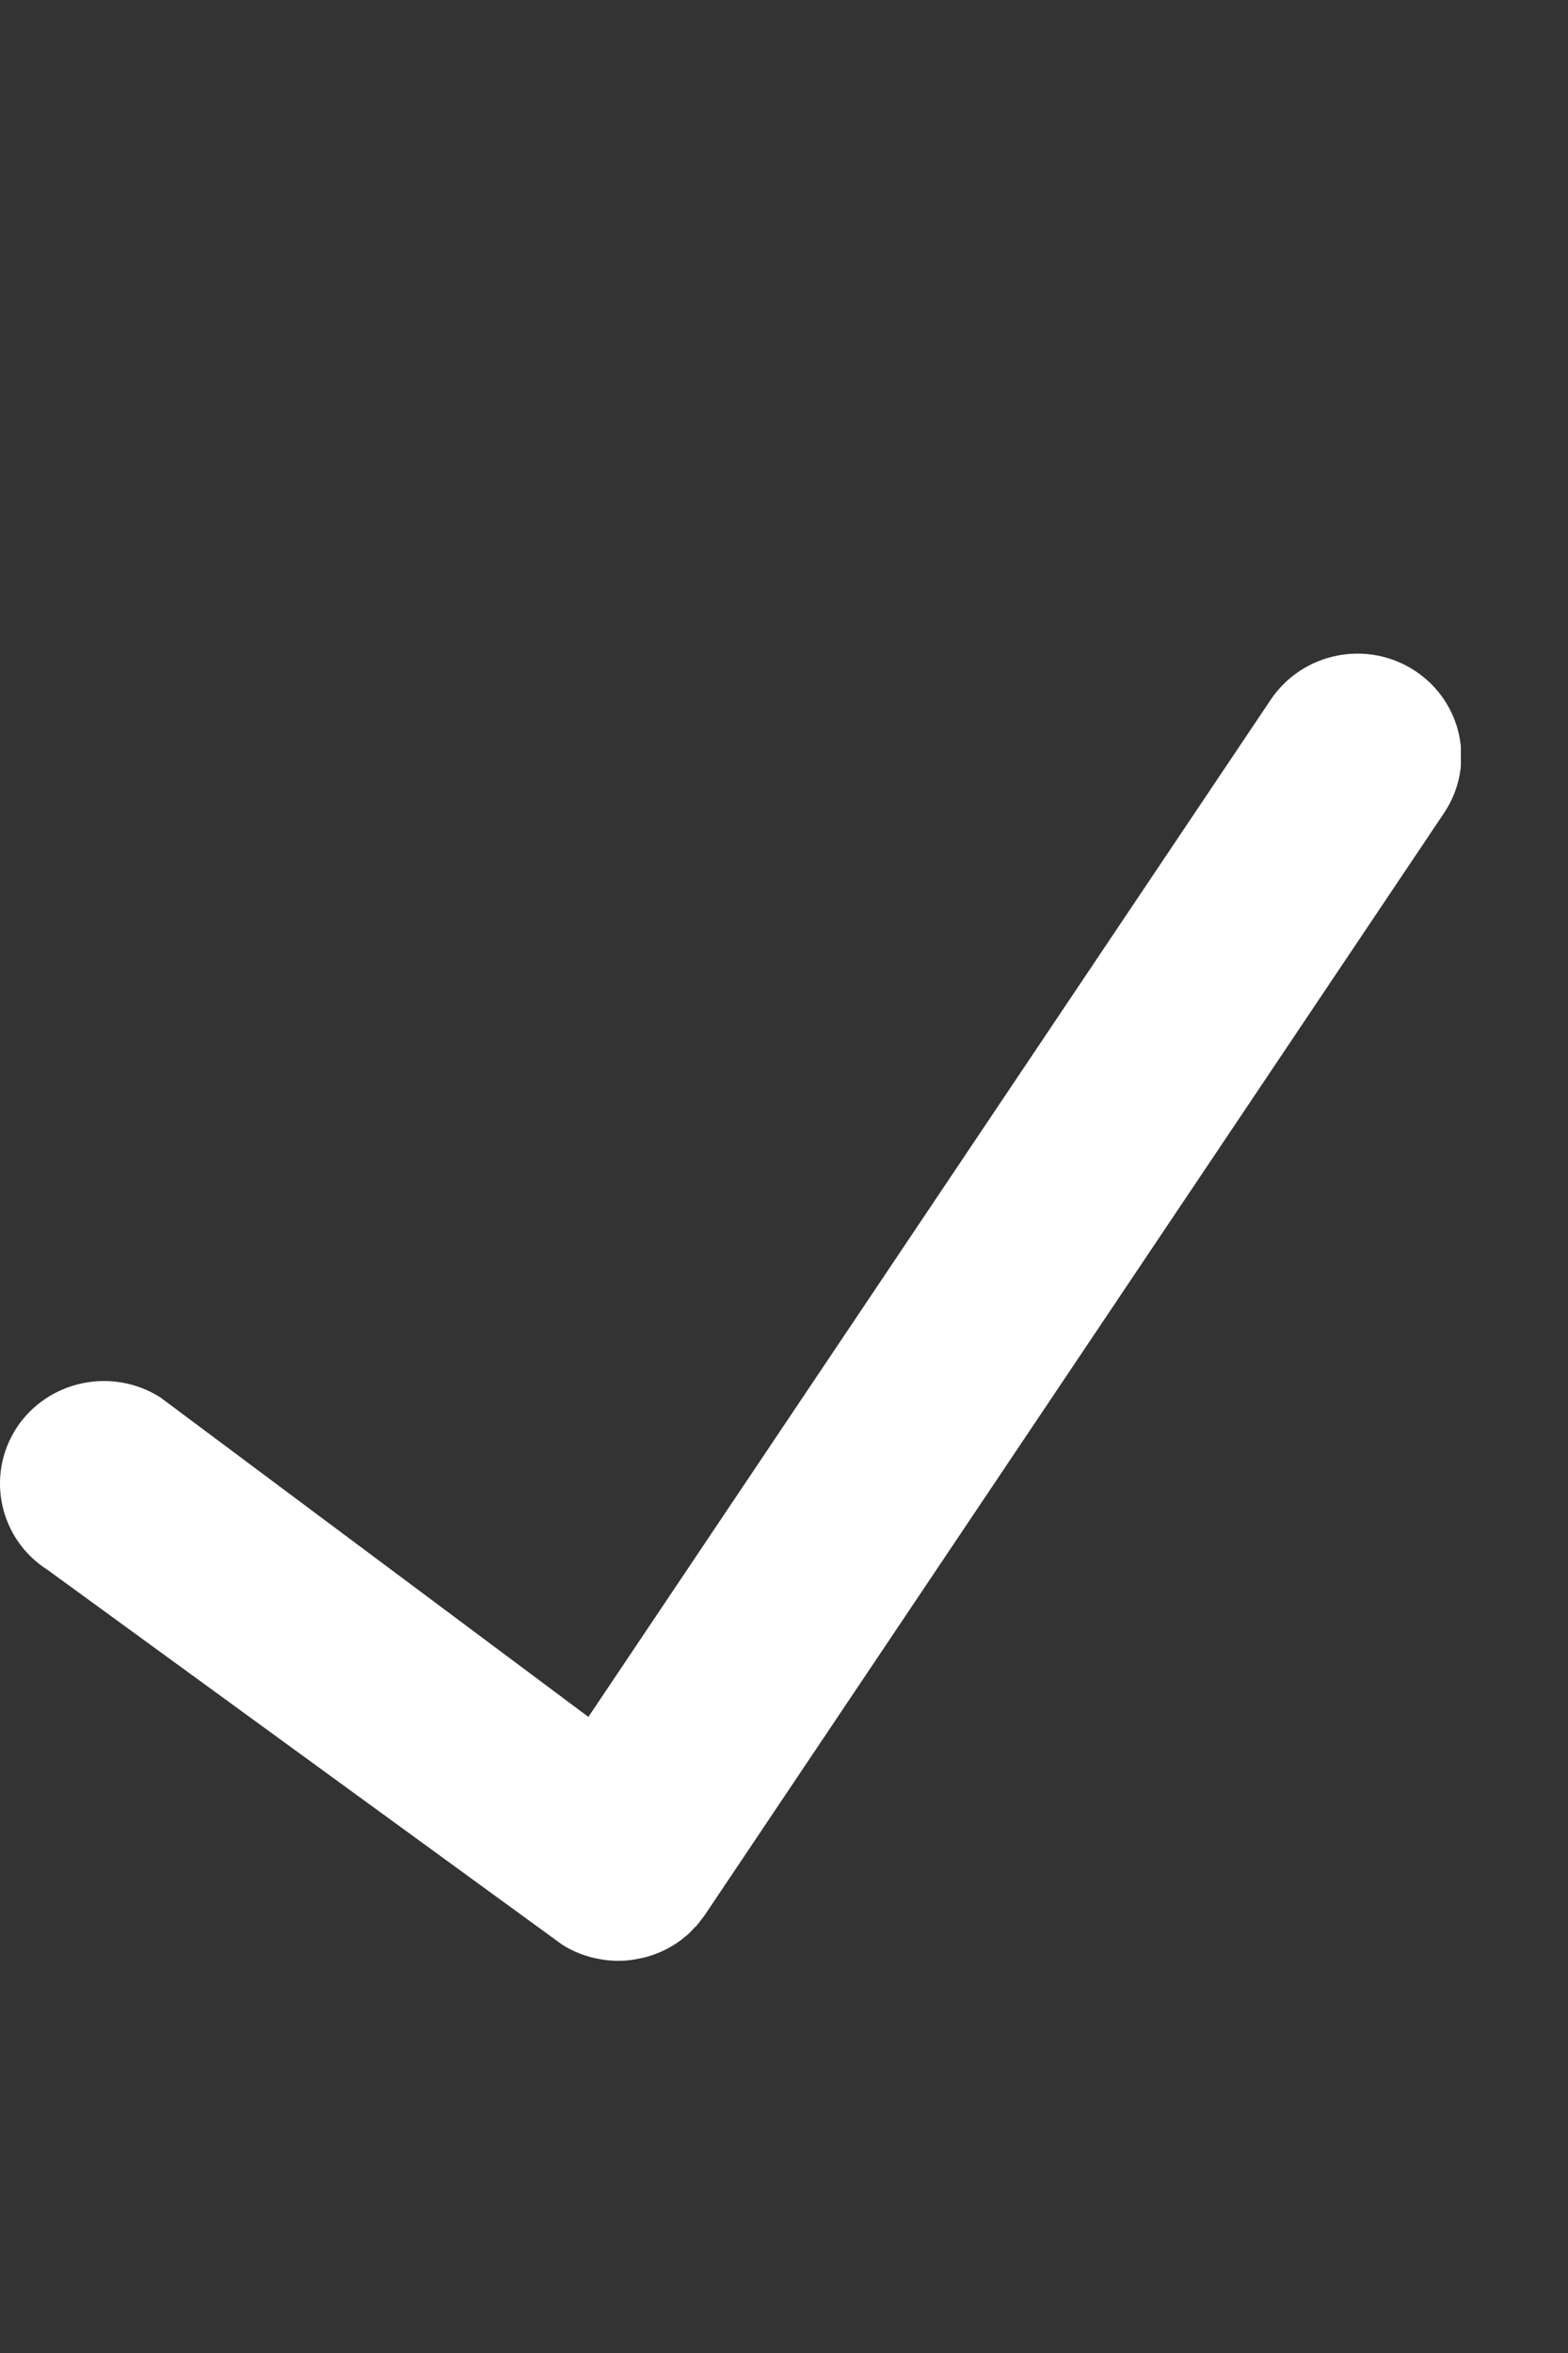 <svg width="12" height="18" viewBox="0 0 12 18" fill="none" xmlns="http://www.w3.org/2000/svg">
<rect x="0" y="0" width="12" height="18" fill="#333333" stroke="none"/>
<g clip-path="url(#clip0_160_4)">
<path fill-rule="evenodd" clip-rule="evenodd" d="M10.828 5.131C10.462 4.891 9.969 4.991 9.726 5.351L4.503 13.134L1.226 10.689C0.855 10.455 0.364 10.561 0.126 10.924C-0.111 11.29 -0.004 11.776 0.365 12.01L4.302 14.876C4.366 14.917 4.435 14.947 4.505 14.967C4.506 14.967 4.506 14.968 4.506 14.968C4.539 14.977 4.573 14.984 4.607 14.99C4.611 14.99 4.615 14.991 4.619 14.992C4.656 14.997 4.694 15 4.731 15C4.764 15 4.796 14.998 4.828 14.994C4.853 14.991 4.879 14.986 4.904 14.98C4.91 14.979 4.916 14.978 4.922 14.977C5.015 14.954 5.104 14.915 5.184 14.861C5.185 14.86 5.185 14.86 5.186 14.859C5.209 14.844 5.23 14.827 5.252 14.808C5.256 14.805 5.26 14.802 5.264 14.799C5.281 14.783 5.296 14.767 5.311 14.75C5.319 14.742 5.328 14.735 5.335 14.726C5.346 14.714 5.356 14.7 5.366 14.686C5.376 14.673 5.386 14.662 5.395 14.648L11.051 6.22C11.294 5.858 11.194 5.371 10.828 5.131Z" fill="white"/>
</g>
<defs>
<clipPath id="clip0_160_4">
<rect width="11.18" height="18" fill="white"/>
</clipPath>
</defs>
</svg>
